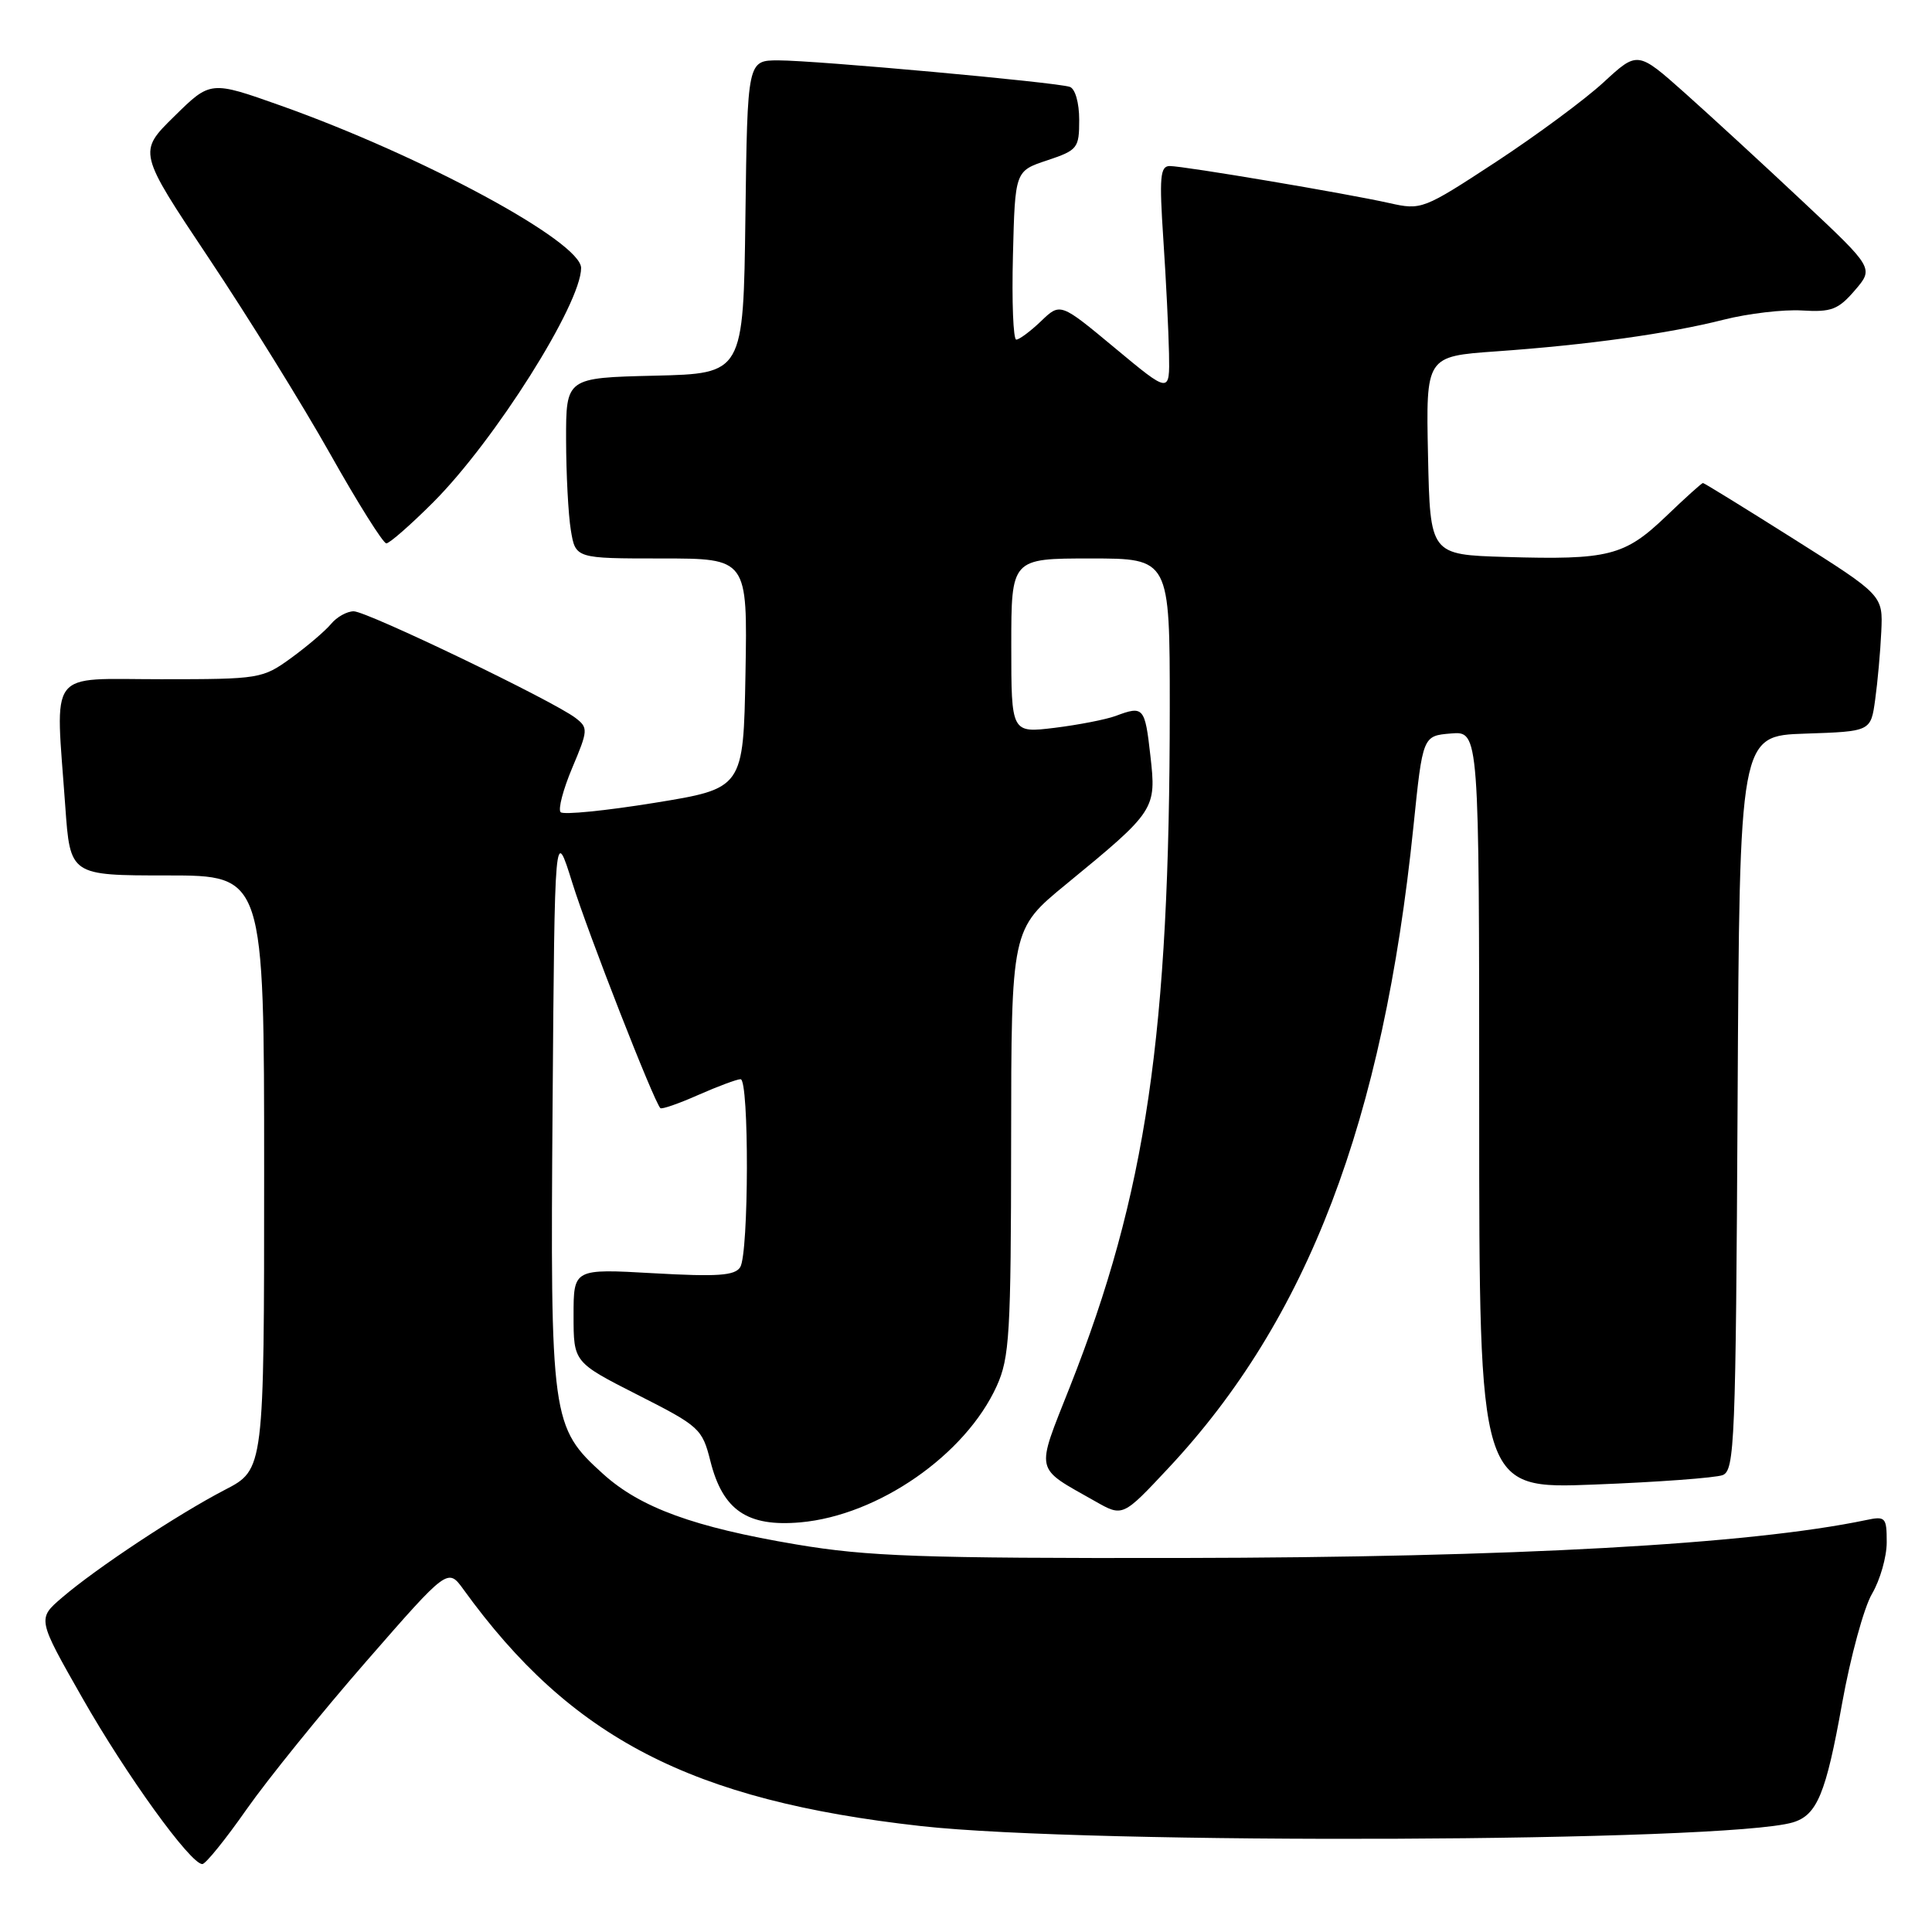 <?xml version="1.0" encoding="UTF-8" standalone="no"?>
<!DOCTYPE svg PUBLIC "-//W3C//DTD SVG 1.1//EN" "http://www.w3.org/Graphics/SVG/1.1/DTD/svg11.dtd" >
<svg xmlns="http://www.w3.org/2000/svg" xmlns:xlink="http://www.w3.org/1999/xlink" version="1.1" viewBox="0 0 256 256">
 <g >
 <path fill="currentColor"
d=" M 32.67 239.75 C 35.47 235.76 42.61 226.93 48.55 220.12 C 59.34 207.75 59.34 207.75 61.42 210.62 C 75.66 230.32 91.58 238.56 122.00 241.96 C 144.39 244.46 228.67 244.11 237.55 241.48 C 240.77 240.52 241.94 237.71 244.09 225.70 C 245.20 219.54 246.98 213.01 248.05 211.19 C 249.12 209.37 250.00 206.30 250.00 204.36 C 250.00 201.05 249.84 200.87 247.25 201.42 C 231.85 204.64 200.63 206.37 156.50 206.44 C 122.04 206.49 114.98 206.24 105.53 204.65 C 91.98 202.37 84.87 199.78 79.93 195.32 C 73.05 189.10 72.91 188.14 73.22 146.50 C 73.50 109.50 73.50 109.50 75.84 117.00 C 77.92 123.67 86.64 145.97 87.50 146.83 C 87.68 147.02 89.95 146.23 92.54 145.08 C 95.13 143.94 97.65 143.00 98.13 143.00 C 99.28 143.00 99.23 166.09 98.08 167.91 C 97.37 169.03 95.09 169.19 86.59 168.71 C 76.00 168.11 76.00 168.11 76.00 174.31 C 76.00 180.51 76.00 180.51 84.50 184.83 C 92.69 188.98 93.05 189.31 94.13 193.60 C 95.77 200.13 99.03 202.34 106.06 201.72 C 116.37 200.80 127.93 192.78 132.07 183.66 C 133.77 179.90 133.96 176.79 133.98 151.31 C 134.00 123.13 134.00 123.13 141.25 117.18 C 153.12 107.44 153.24 107.25 152.43 100.12 C 151.71 93.69 151.52 93.48 147.82 94.87 C 146.54 95.34 142.91 96.05 139.75 96.44 C 134.00 97.14 134.00 97.14 134.00 85.57 C 134.00 74.00 134.00 74.00 144.50 74.00 C 155.00 74.00 155.00 74.00 155.00 93.75 C 154.99 137.07 151.89 158.16 141.76 183.78 C 137.20 195.33 136.98 194.31 145.14 198.94 C 148.77 201.00 148.77 201.00 154.84 194.51 C 173.28 174.80 183.27 148.62 187.29 109.50 C 188.52 97.50 188.52 97.50 192.26 97.19 C 196.00 96.88 196.00 96.88 196.00 147.09 C 196.00 197.31 196.00 197.31 211.26 196.71 C 219.66 196.39 227.31 195.82 228.26 195.46 C 229.85 194.84 230.00 191.15 230.24 146.15 C 230.50 97.50 230.50 97.50 239.19 97.21 C 247.89 96.92 247.89 96.92 248.47 92.71 C 248.79 90.40 249.16 86.34 249.28 83.69 C 249.50 78.88 249.50 78.88 237.72 71.44 C 231.24 67.35 225.81 64.00 225.65 64.00 C 225.49 64.00 223.27 66.00 220.72 68.45 C 215.26 73.67 213.13 74.21 199.50 73.80 C 189.50 73.50 189.50 73.50 189.22 60.36 C 188.94 47.22 188.94 47.22 198.22 46.56 C 210.39 45.70 221.11 44.21 228.40 42.36 C 231.65 41.54 236.31 40.99 238.77 41.14 C 242.65 41.38 243.58 41.03 245.77 38.48 C 248.30 35.54 248.30 35.54 238.90 26.72 C 233.73 21.86 226.69 15.39 223.25 12.32 C 216.99 6.75 216.99 6.75 212.49 10.90 C 210.01 13.19 203.58 17.94 198.20 21.47 C 188.58 27.77 188.34 27.86 184.10 26.91 C 178.44 25.64 156.93 22.01 155.00 22.00 C 153.72 22.00 153.60 23.46 154.15 31.75 C 154.51 37.11 154.84 43.90 154.90 46.83 C 155.00 52.16 155.00 52.16 147.75 46.13 C 140.50 40.10 140.50 40.10 137.95 42.55 C 136.54 43.90 135.06 45.00 134.66 45.00 C 134.26 45.00 134.06 39.97 134.22 33.83 C 134.50 22.66 134.50 22.66 138.75 21.25 C 142.79 19.90 143.00 19.64 143.00 15.89 C 143.00 13.62 142.47 11.75 141.75 11.51 C 139.98 10.90 108.09 8.00 103.15 8.00 C 99.04 8.00 99.04 8.00 98.77 28.75 C 98.50 49.50 98.50 49.50 86.75 49.78 C 75.00 50.06 75.00 50.06 75.01 58.28 C 75.02 62.80 75.30 68.19 75.64 70.25 C 76.26 74.00 76.26 74.00 87.66 74.00 C 99.05 74.00 99.05 74.00 98.78 89.24 C 98.50 104.47 98.50 104.47 86.73 106.38 C 80.25 107.43 74.65 107.99 74.29 107.62 C 73.92 107.25 74.62 104.60 75.83 101.73 C 77.93 96.76 77.95 96.43 76.27 95.14 C 73.36 92.89 48.63 81.00 46.87 81.00 C 45.98 81.00 44.63 81.75 43.87 82.67 C 43.12 83.58 40.74 85.61 38.60 87.17 C 34.78 89.94 34.42 90.00 21.35 90.00 C 6.10 90.00 7.34 88.36 8.65 106.85 C 9.30 116.00 9.30 116.00 22.15 116.00 C 35.00 116.00 35.00 116.00 35.00 155.36 C 35.00 194.72 35.00 194.72 29.80 197.41 C 23.56 200.65 12.75 207.80 8.22 211.69 C 4.94 214.50 4.94 214.50 10.92 225.00 C 16.74 235.23 25.24 247.00 26.81 247.00 C 27.24 247.00 29.88 243.74 32.67 239.75 Z  M 57.41 66.55 C 65.55 58.40 77.00 40.27 77.00 35.51 C 77.00 32.03 55.96 20.66 37.19 13.99 C 27.89 10.69 27.89 10.69 23.09 15.42 C 18.28 20.14 18.28 20.14 27.67 34.21 C 32.83 41.94 40.07 53.61 43.74 60.13 C 47.41 66.66 50.77 72.00 51.19 72.00 C 51.61 72.00 54.41 69.55 57.41 66.55 Z "/>
</g>
</svg>